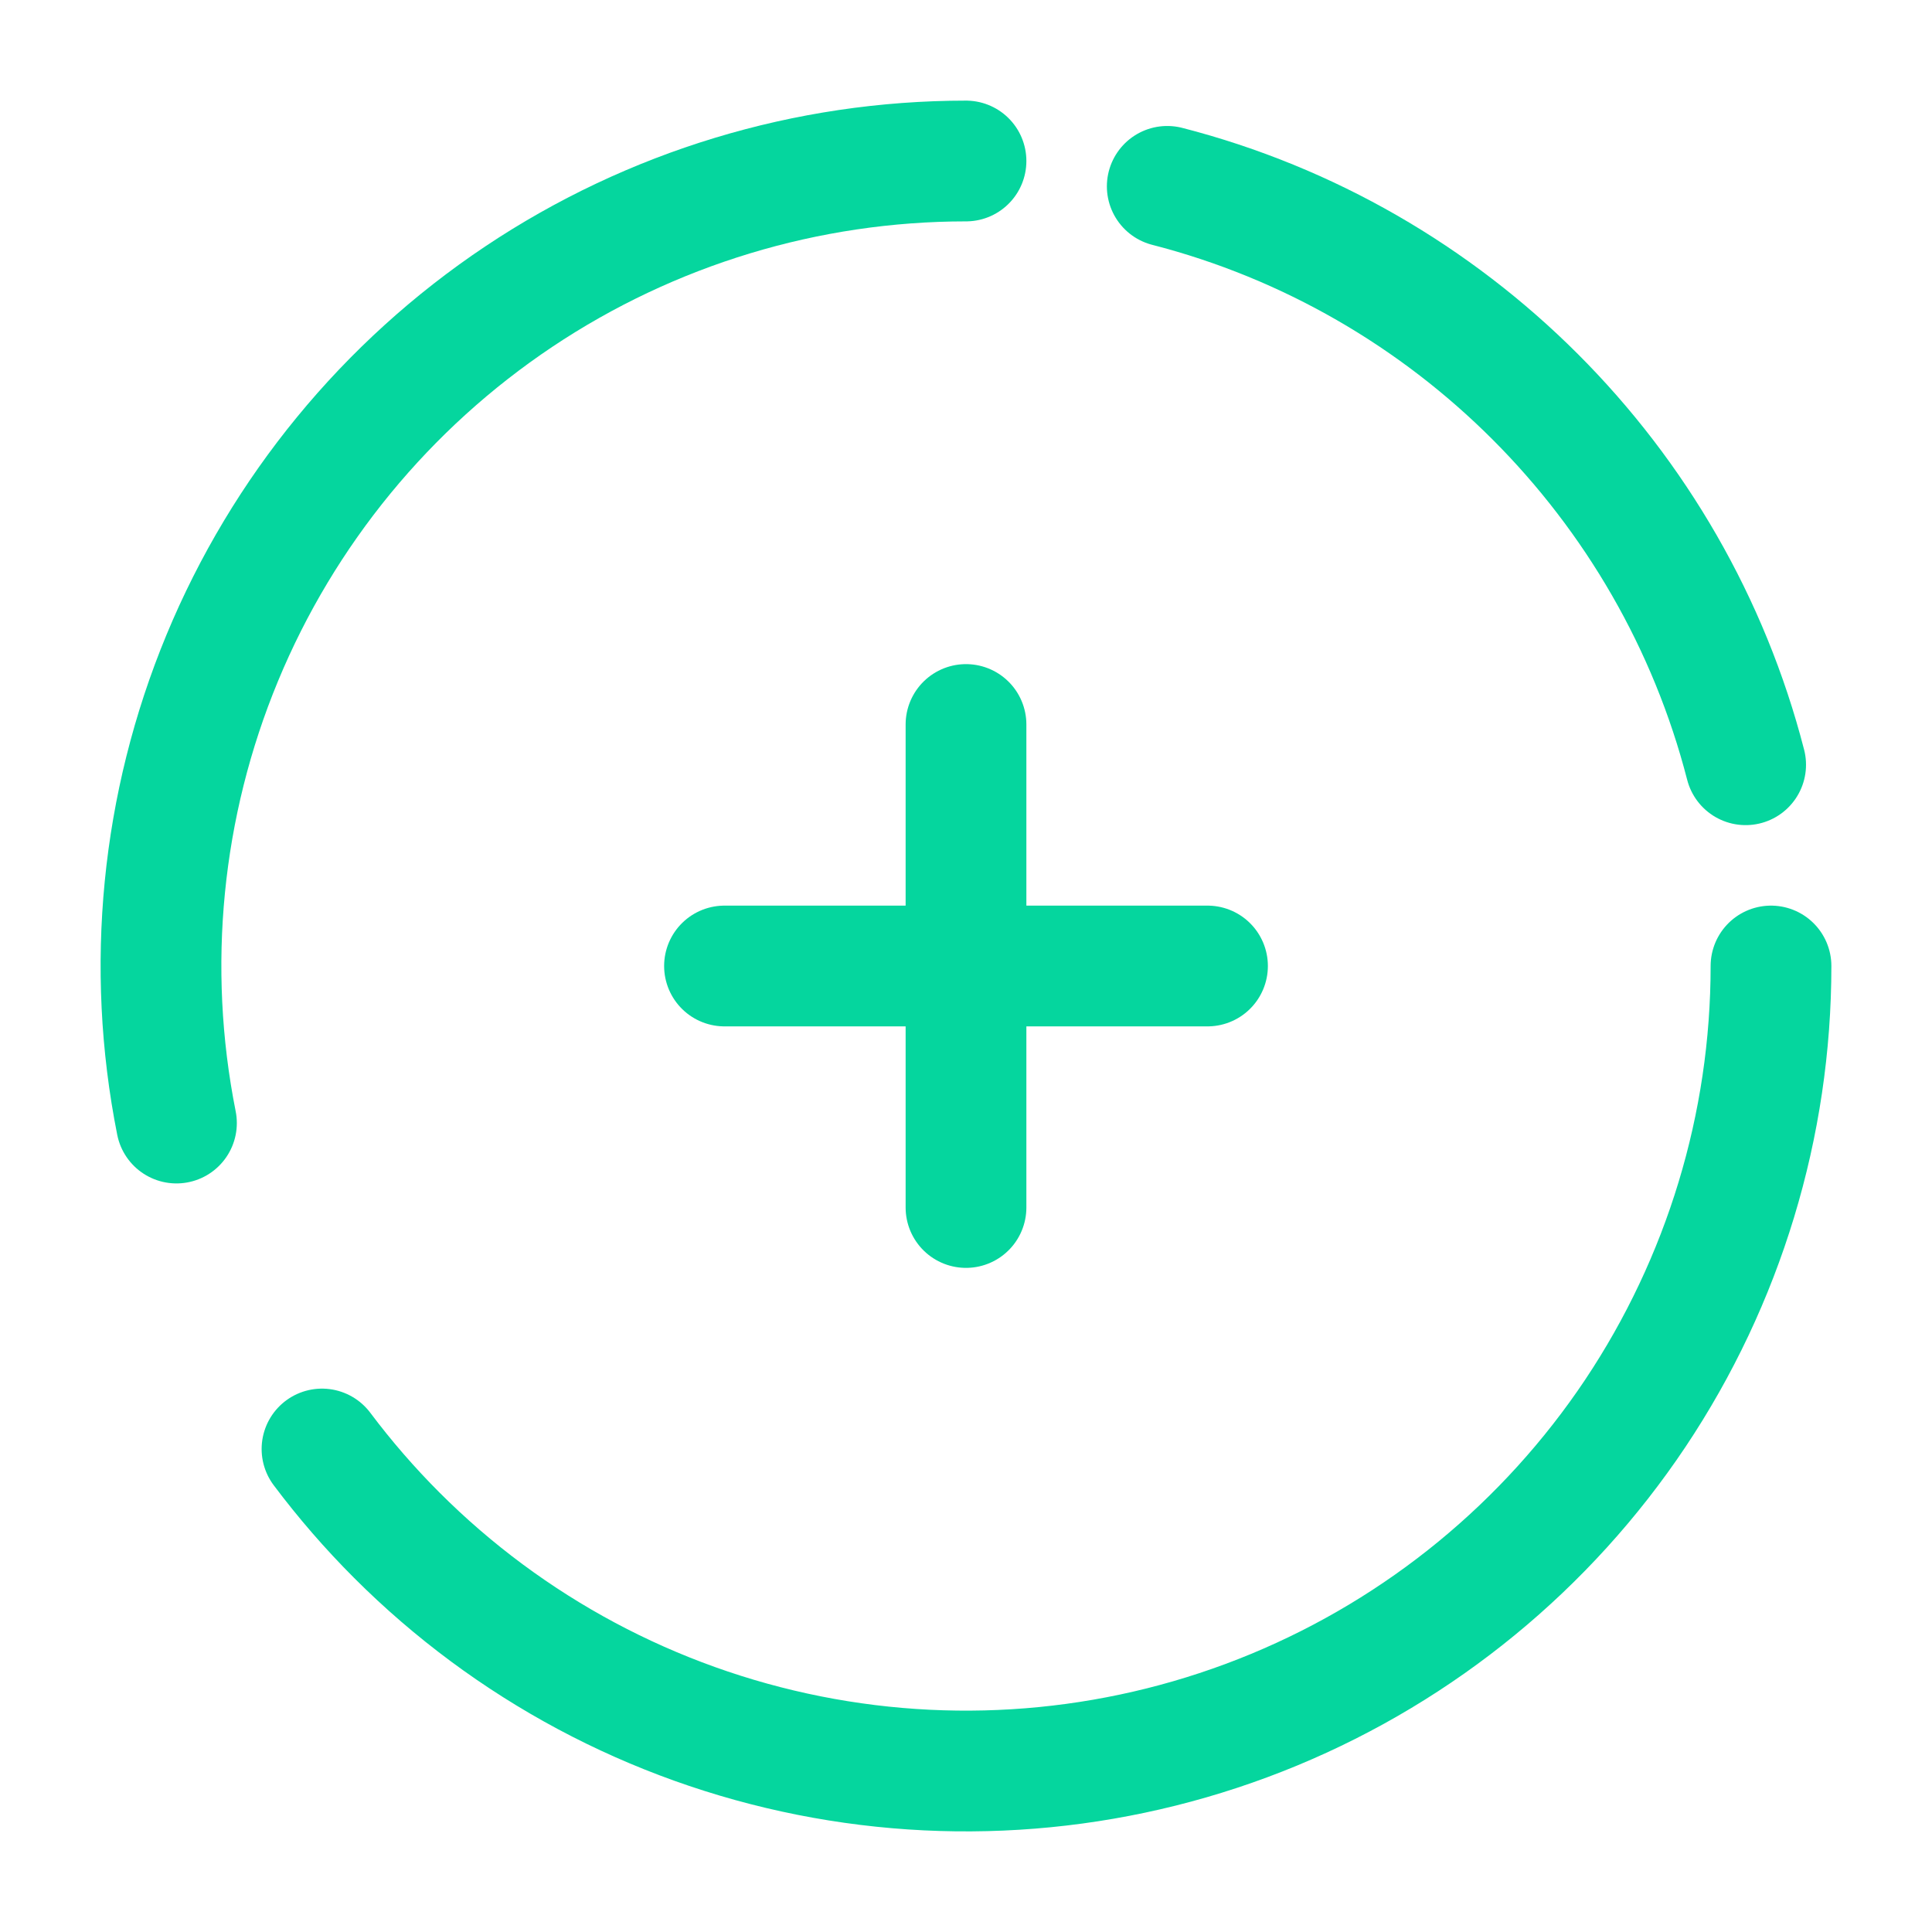<?xml version="1.0" encoding="utf-8"?>
<svg width="20px" height="20px" viewBox="0 0 24 24" fill="none" xmlns="http://www.w3.org/2000/svg">
    <path
        d="M22 12C22 13.978 21.413 15.911 20.315 17.556C19.216 19.2 17.654 20.482 15.827 21.239C14 21.996 11.989 22.194 10.049 21.808C8.109 21.422 6.327 20.47 4.929 19.071C4.593 18.735 4.283 18.377 4 18M2.192 13.951C1.806 12.011 2.004 10 2.761 8.173C3.518 6.346 4.8 4.784 6.444 3.685C8.089 2.586 10.022 2 12 2"
        stroke="#05d69e" stroke-width="1.5" stroke-linecap="round" />
    <path d="M15 12L12 12M12 12L9 12M12 12L12 9M12 12L12 15" stroke="#05d69e" stroke-width="1.5"
        stroke-linecap="round" />
    <path d="M14.5 2.315C18.014 3.219 20.78 5.986 21.685 9.5" stroke="#05d69e"
        stroke-width="1.5" stroke-linecap="round" />
</svg>